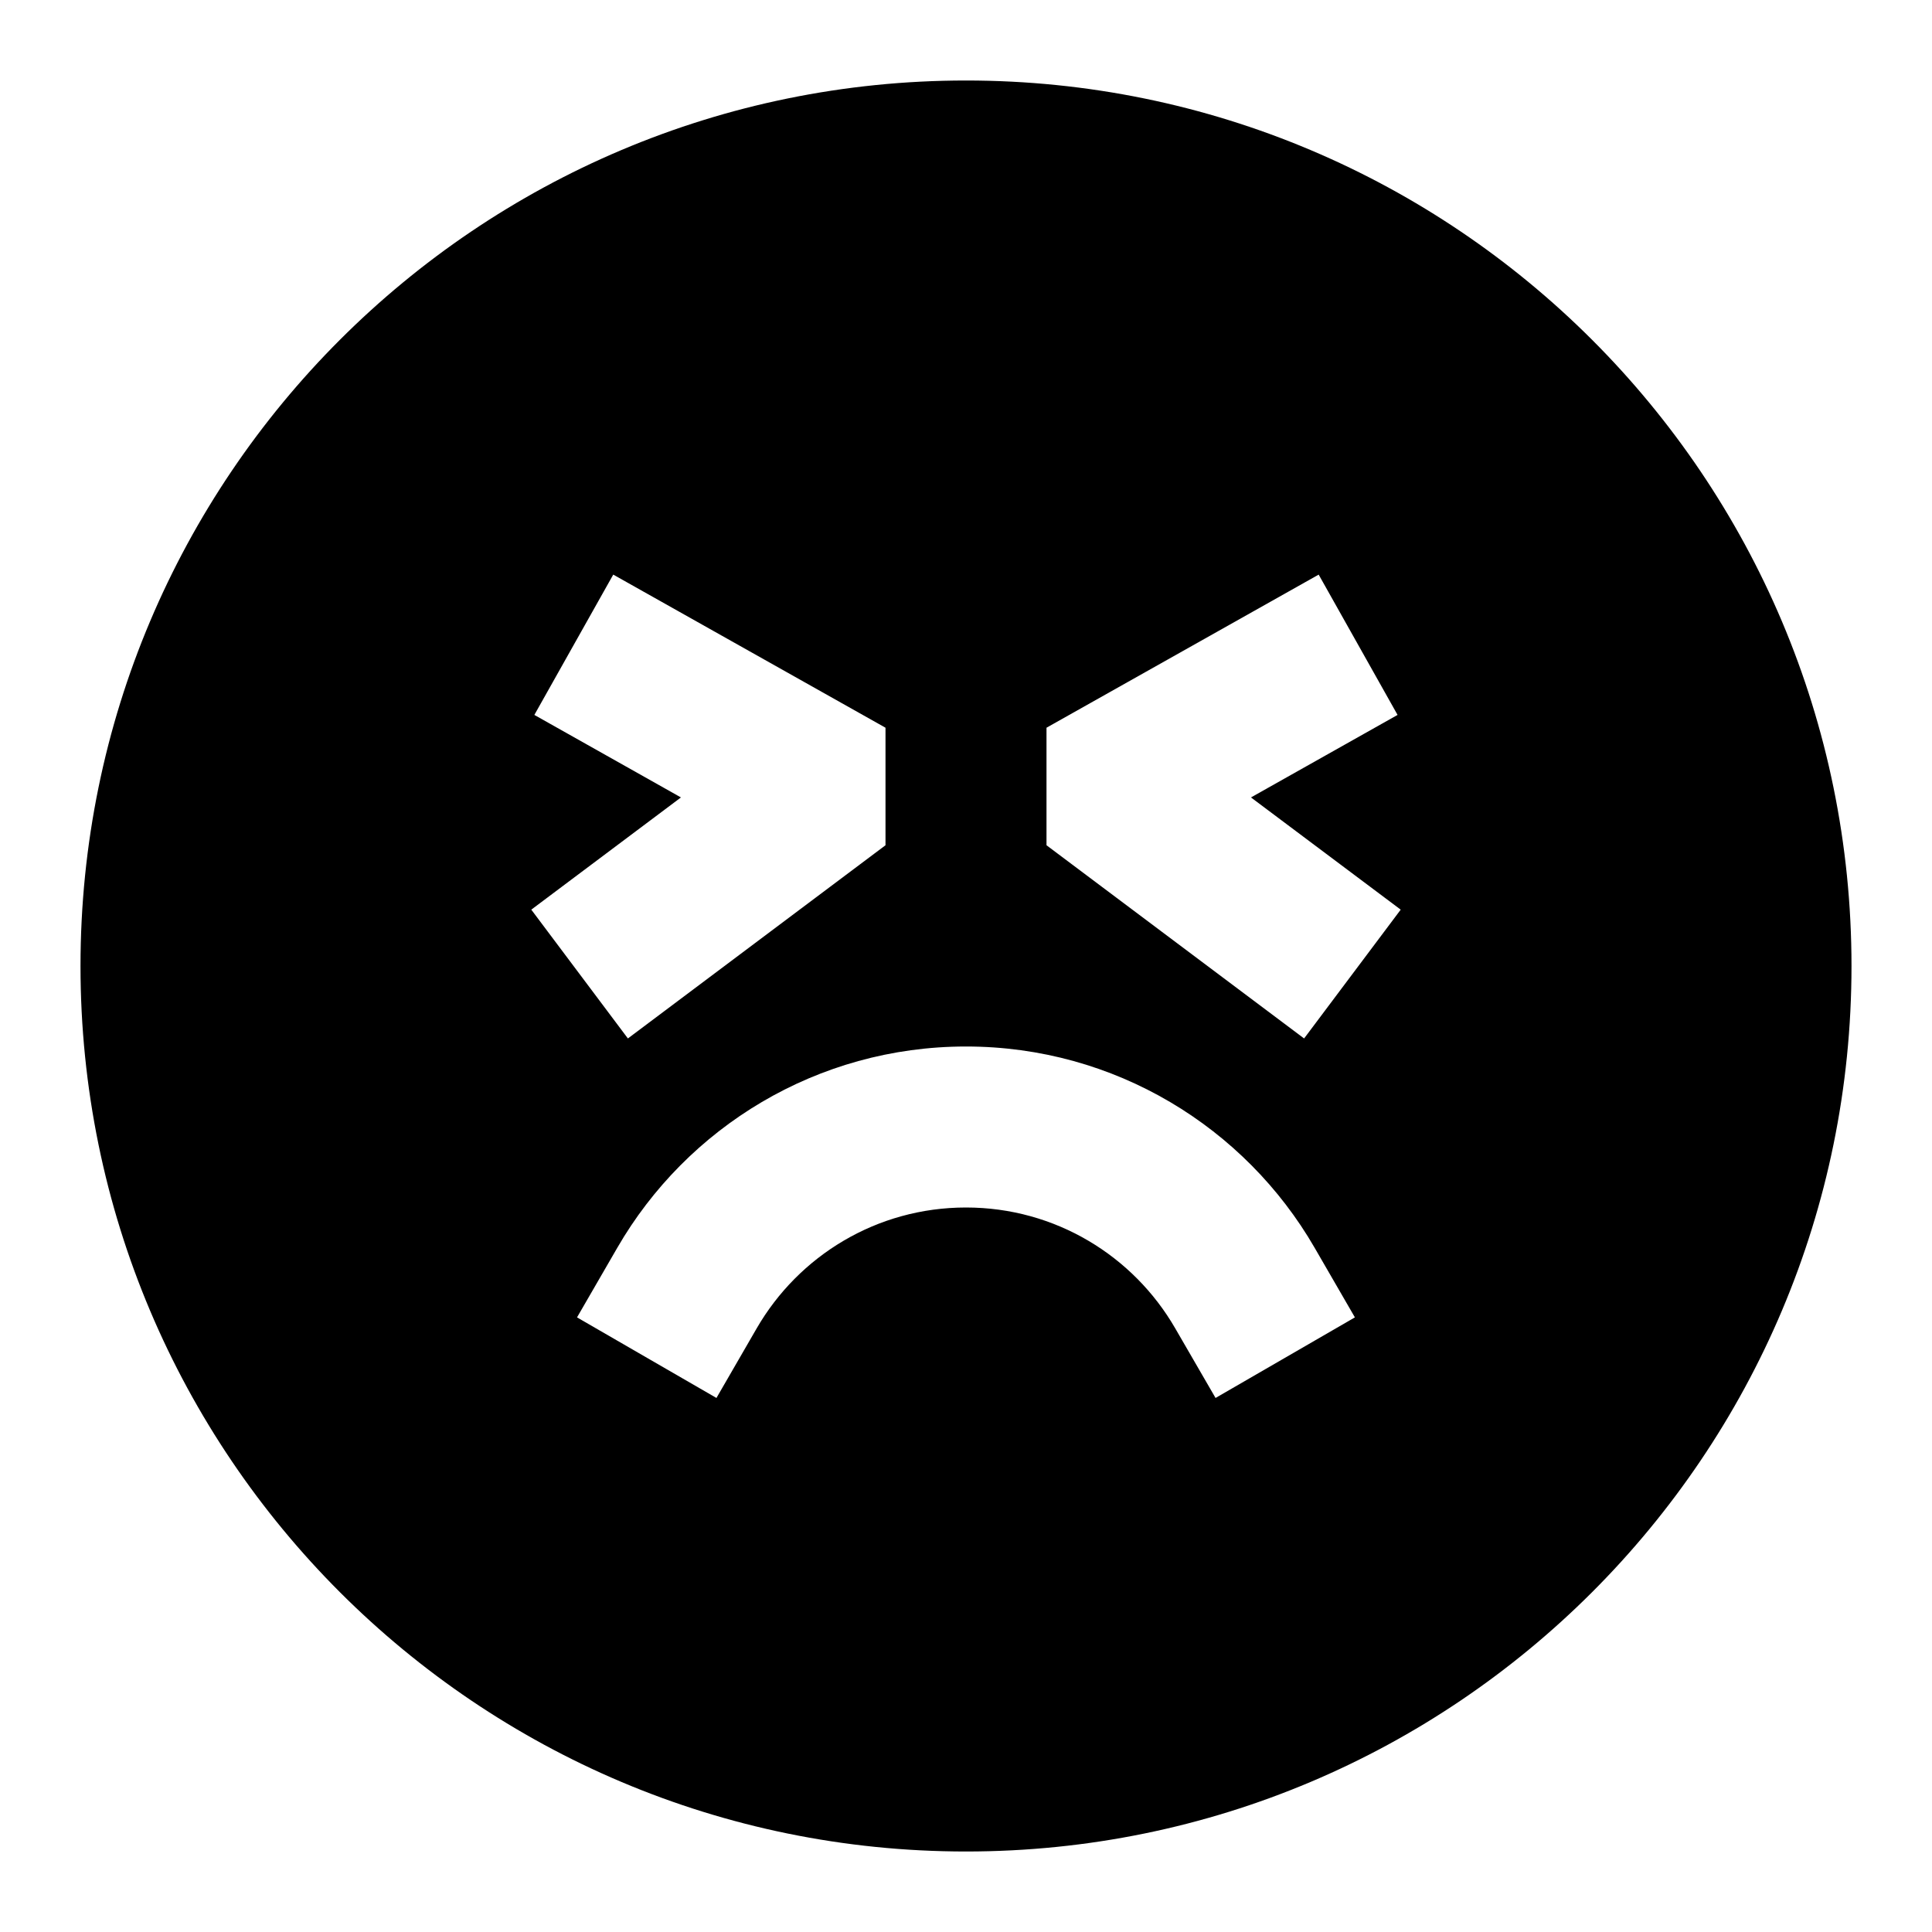 <svg width="24" height="24" viewBox="0 0 24 24" fill="none" xmlns="http://www.w3.org/2000/svg">
    <path
        d="M12 23C5.925 23 1 18.075 1 12C1 5.925 5.925 1 12 1C18.075 1 23 5.925 23 12C23 18.075 18.075 23 12 23ZM11 9.04L7.618 7.138L6.638 8.881L8.459 9.906L6.6 11.3L7.8 12.9L11 10.5L11 9.04ZM15.54 9.906L17.361 8.881L16.381 7.138L13 9.04L13 10.5L16.2 12.9L17.4 11.3L15.54 9.906ZM12 13C10.148 13 8.532 14.007 7.669 15.499L7.168 16.365L8.9 17.366L9.4 16.501C9.921 15.601 10.89 15 12 15C13.109 15 14.079 15.601 14.599 16.501L15.1 17.366L16.831 16.365L16.33 15.499C15.467 14.007 13.852 13 12 13Z"
        fill="black" />
</svg>